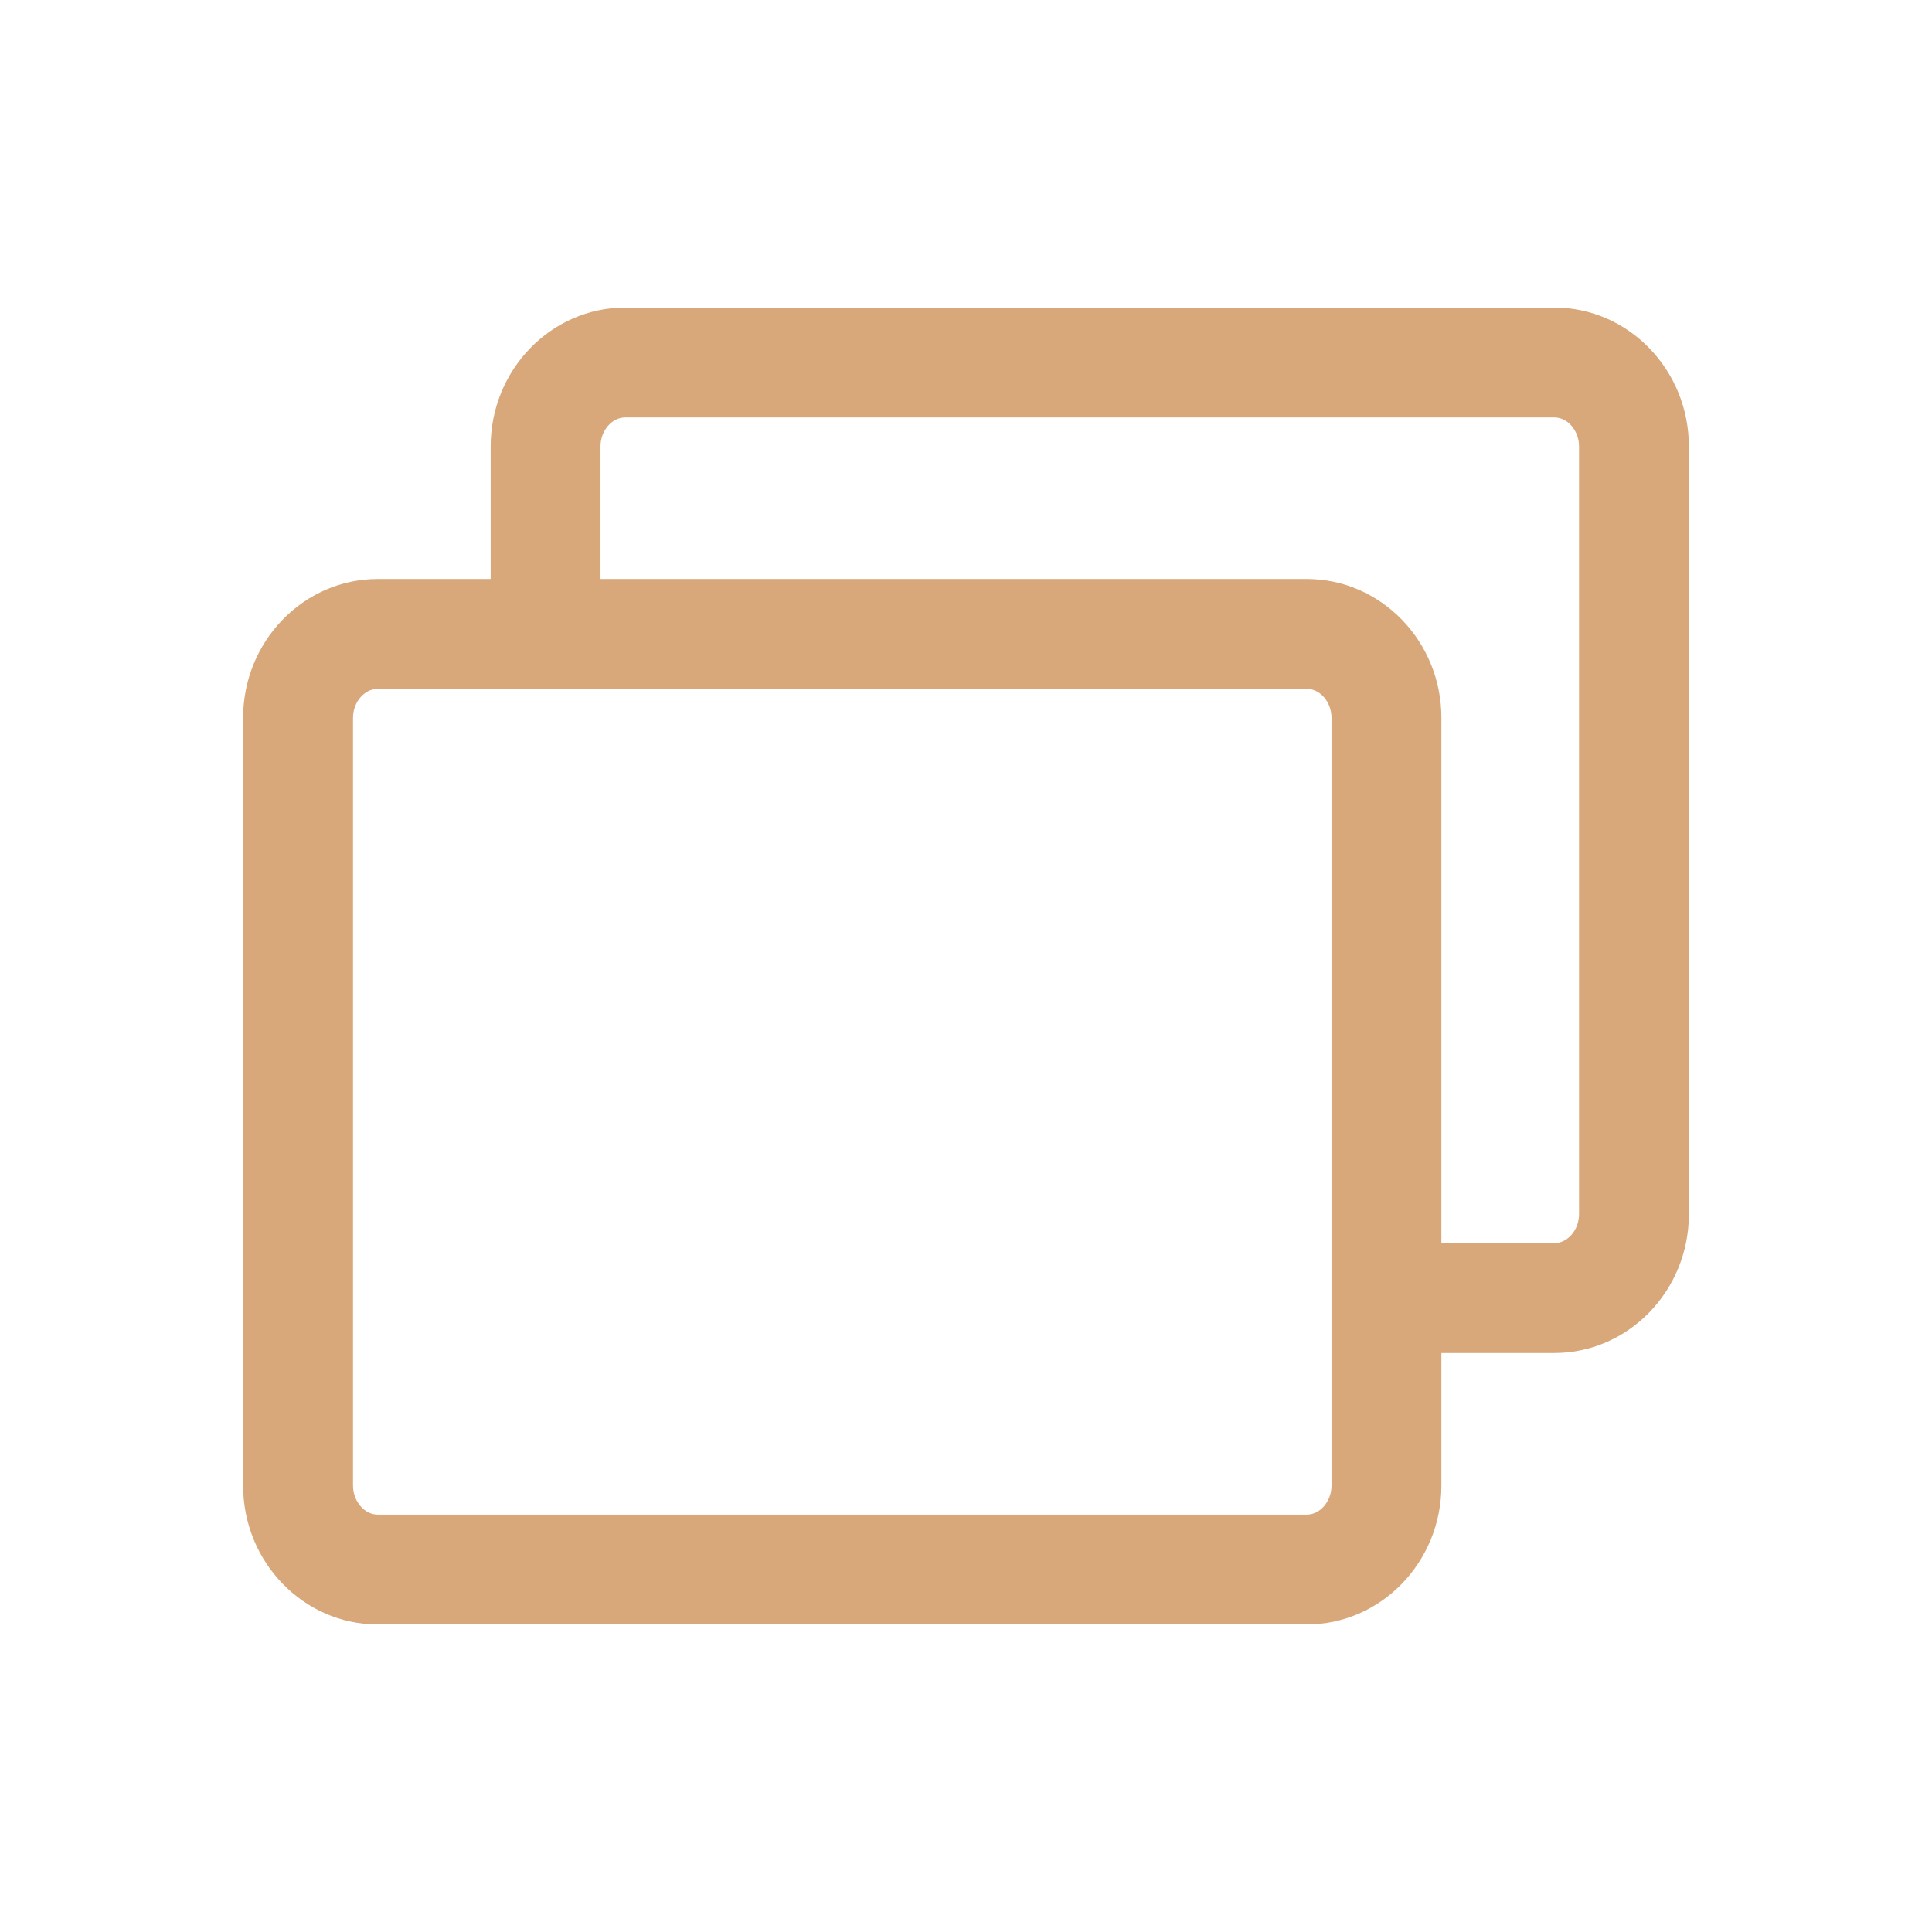 <svg width="32" height="32" viewBox="0 0 32 32" fill="none" xmlns="http://www.w3.org/2000/svg">
    <path d="M25.744 22.41H22.964C22.462 22.41 22.055 22.003 22.055 21.5C22.055 20.998 22.462 20.591 22.964 20.591H25.744C25.966 20.591 26.154 20.371 26.154 20.111V7.394C26.154 7.133 25.966 6.914 25.744 6.914H10.356C10.134 6.914 9.946 7.133 9.946 7.394V10.499C9.946 11.001 9.539 11.409 9.037 11.409C8.534 11.409 8.127 11.002 8.127 10.499V7.394C8.127 6.126 9.127 5.094 10.356 5.094H25.744C26.973 5.094 27.973 6.126 27.973 7.394V20.111C27.973 21.379 26.973 22.41 25.744 22.41Z" fill="#D8A77A"/>
    <path d="M21.644 26.906H6.257C5.028 26.906 4.027 25.874 4.027 24.606V11.889C4.027 10.621 5.028 9.59 6.257 9.59H21.644C22.873 9.59 23.874 10.621 23.874 11.889V24.606C23.874 25.874 22.873 26.906 21.644 26.906ZM6.257 11.409C6.034 11.409 5.847 11.629 5.847 11.889V24.606C5.847 24.866 6.034 25.087 6.257 25.087H21.644C21.867 25.087 22.054 24.866 22.054 24.606V11.889C22.054 11.629 21.867 11.409 21.644 11.409H6.257Z" fill="#D8A77A"/>
</svg>
